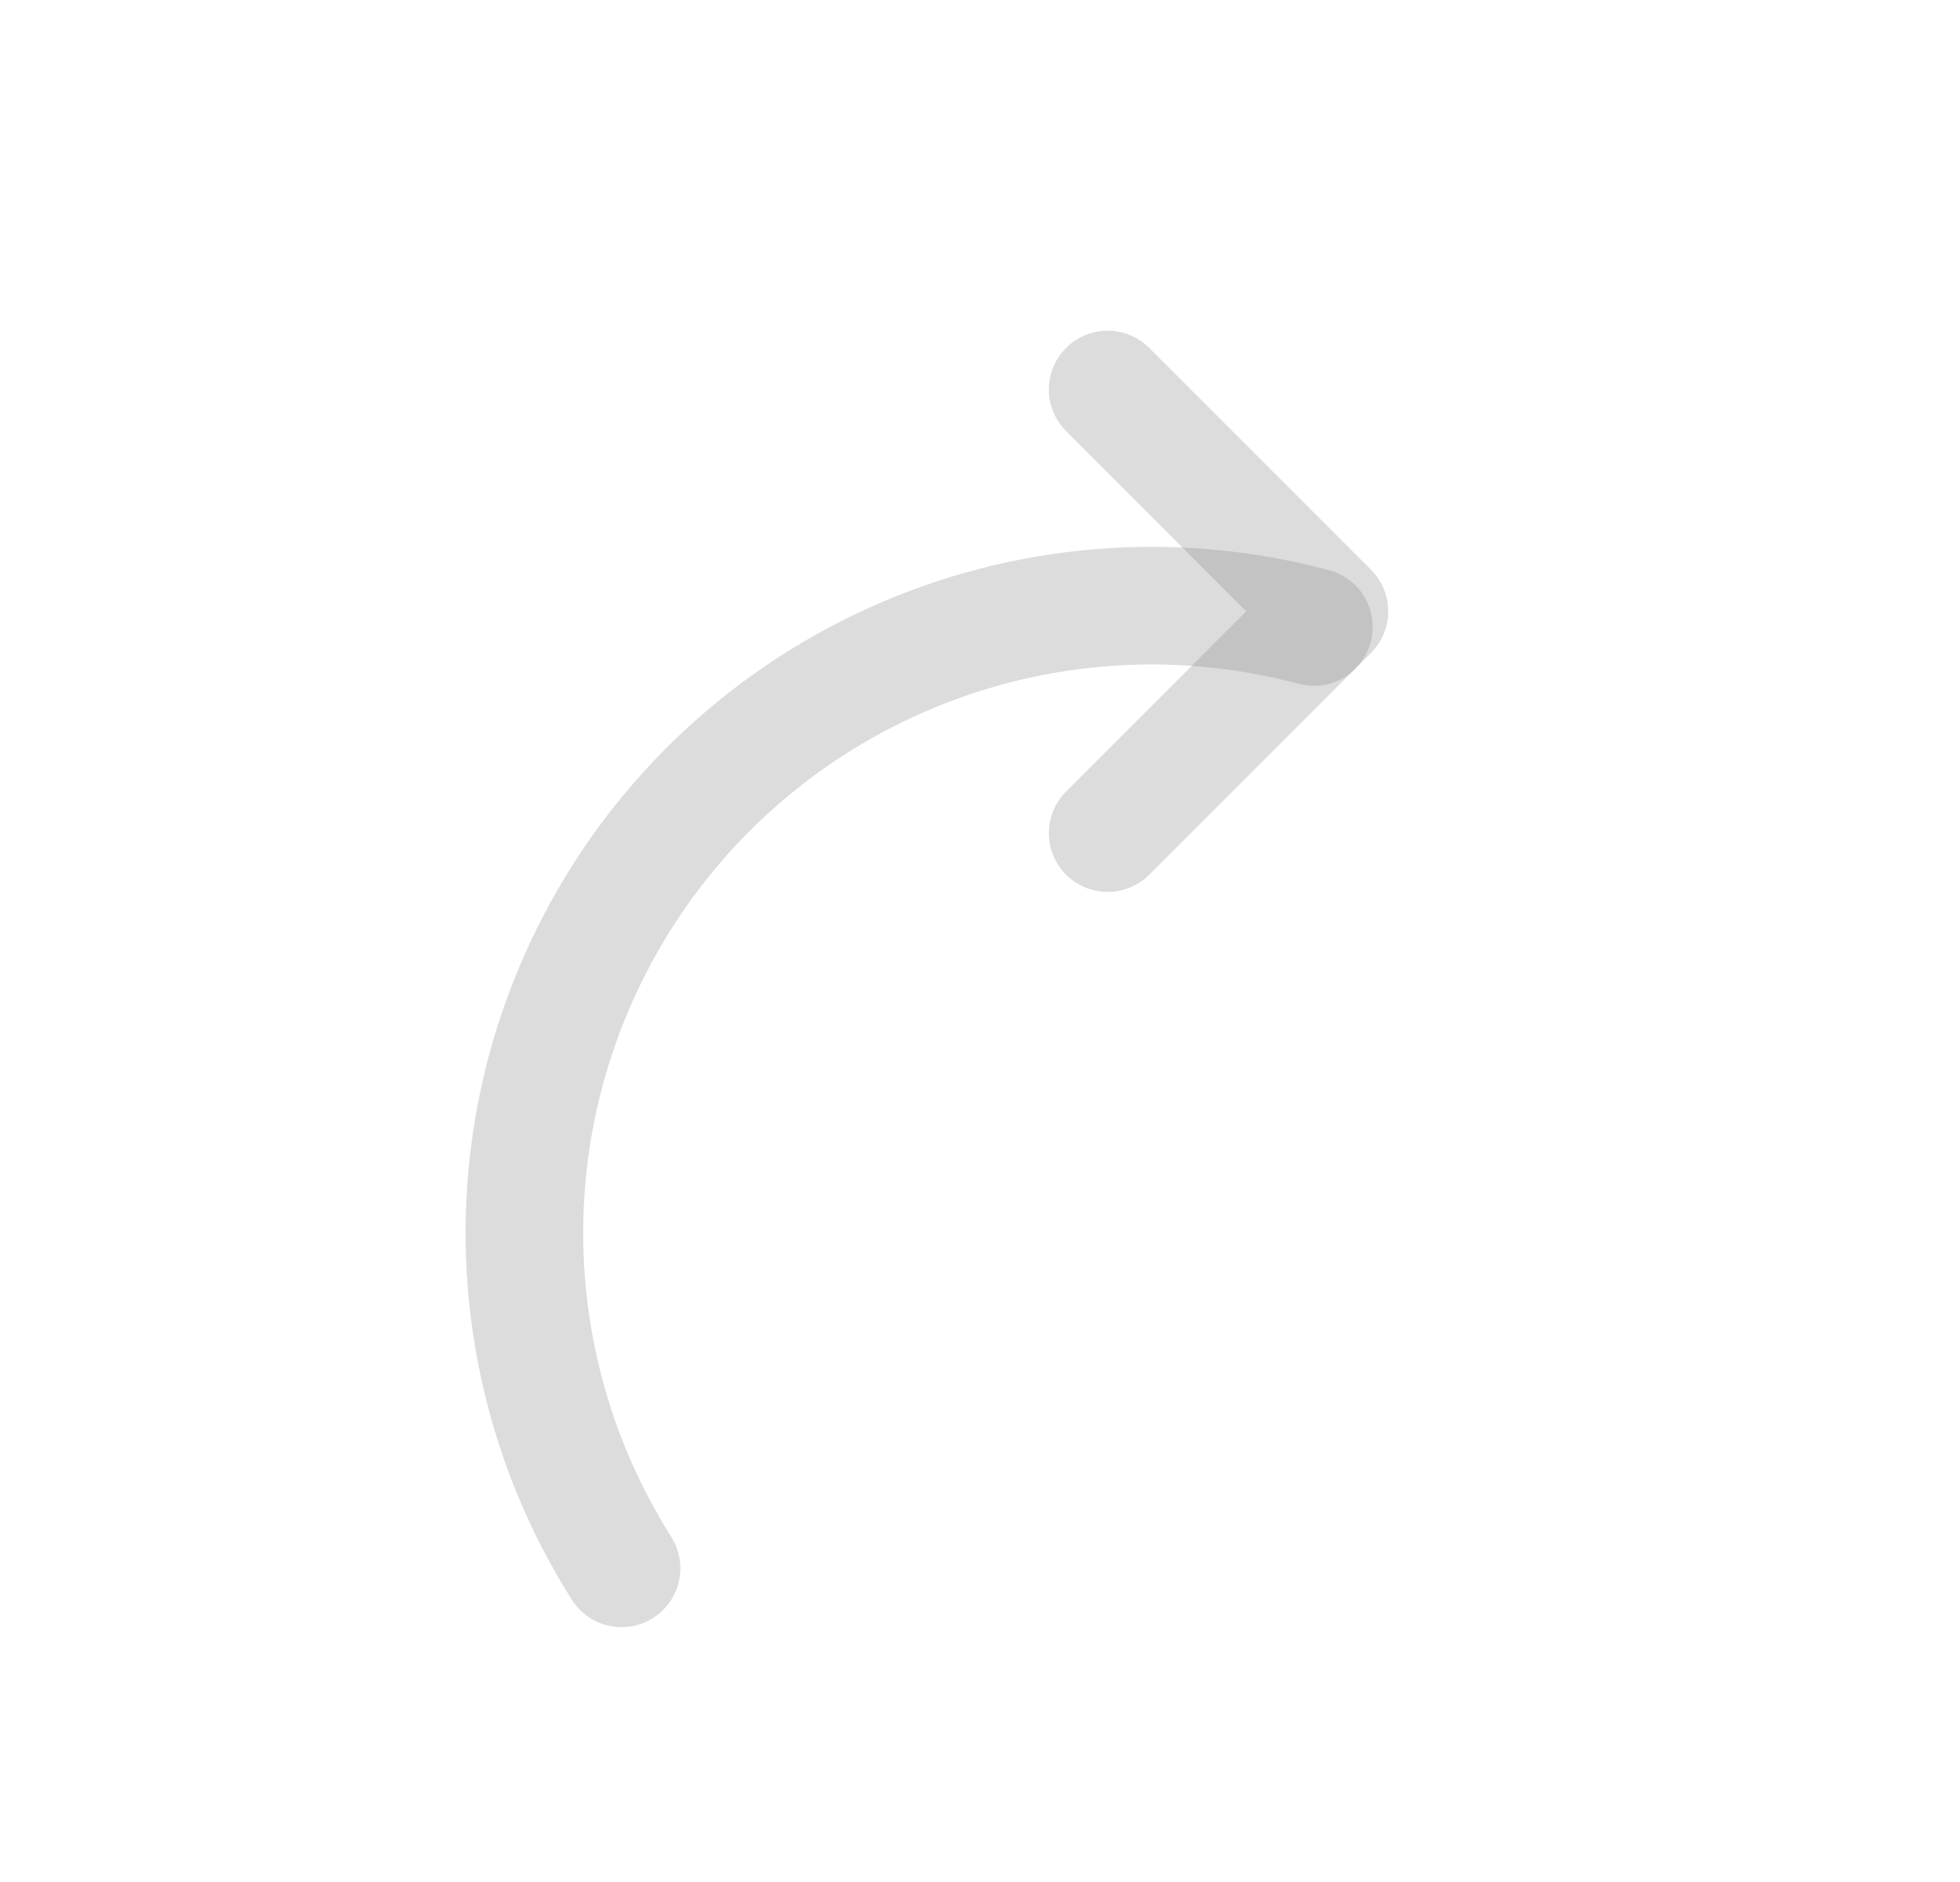 <svg width="25" height="24" viewBox="0 0 25 24" fill="none" xmlns="http://www.w3.org/2000/svg">
<path d="M16.759 7.996C14.972 7.517 13.073 7.673 11.387 8.437C9.701 9.201 8.332 10.525 7.514 12.185C6.695 13.845 6.477 15.738 6.898 17.54C7.102 18.419 7.453 19.249 7.928 20" stroke="#8B8B8B" stroke-opacity="0.3" stroke-width="1.5" stroke-linecap="round" stroke-linejoin="round"/>
<path d="M14.128 4.967L16.957 7.796L14.128 10.624" stroke="#8B8B8B" stroke-opacity="0.3" stroke-width="1.5" stroke-linecap="round" stroke-linejoin="round"/>
</svg>
